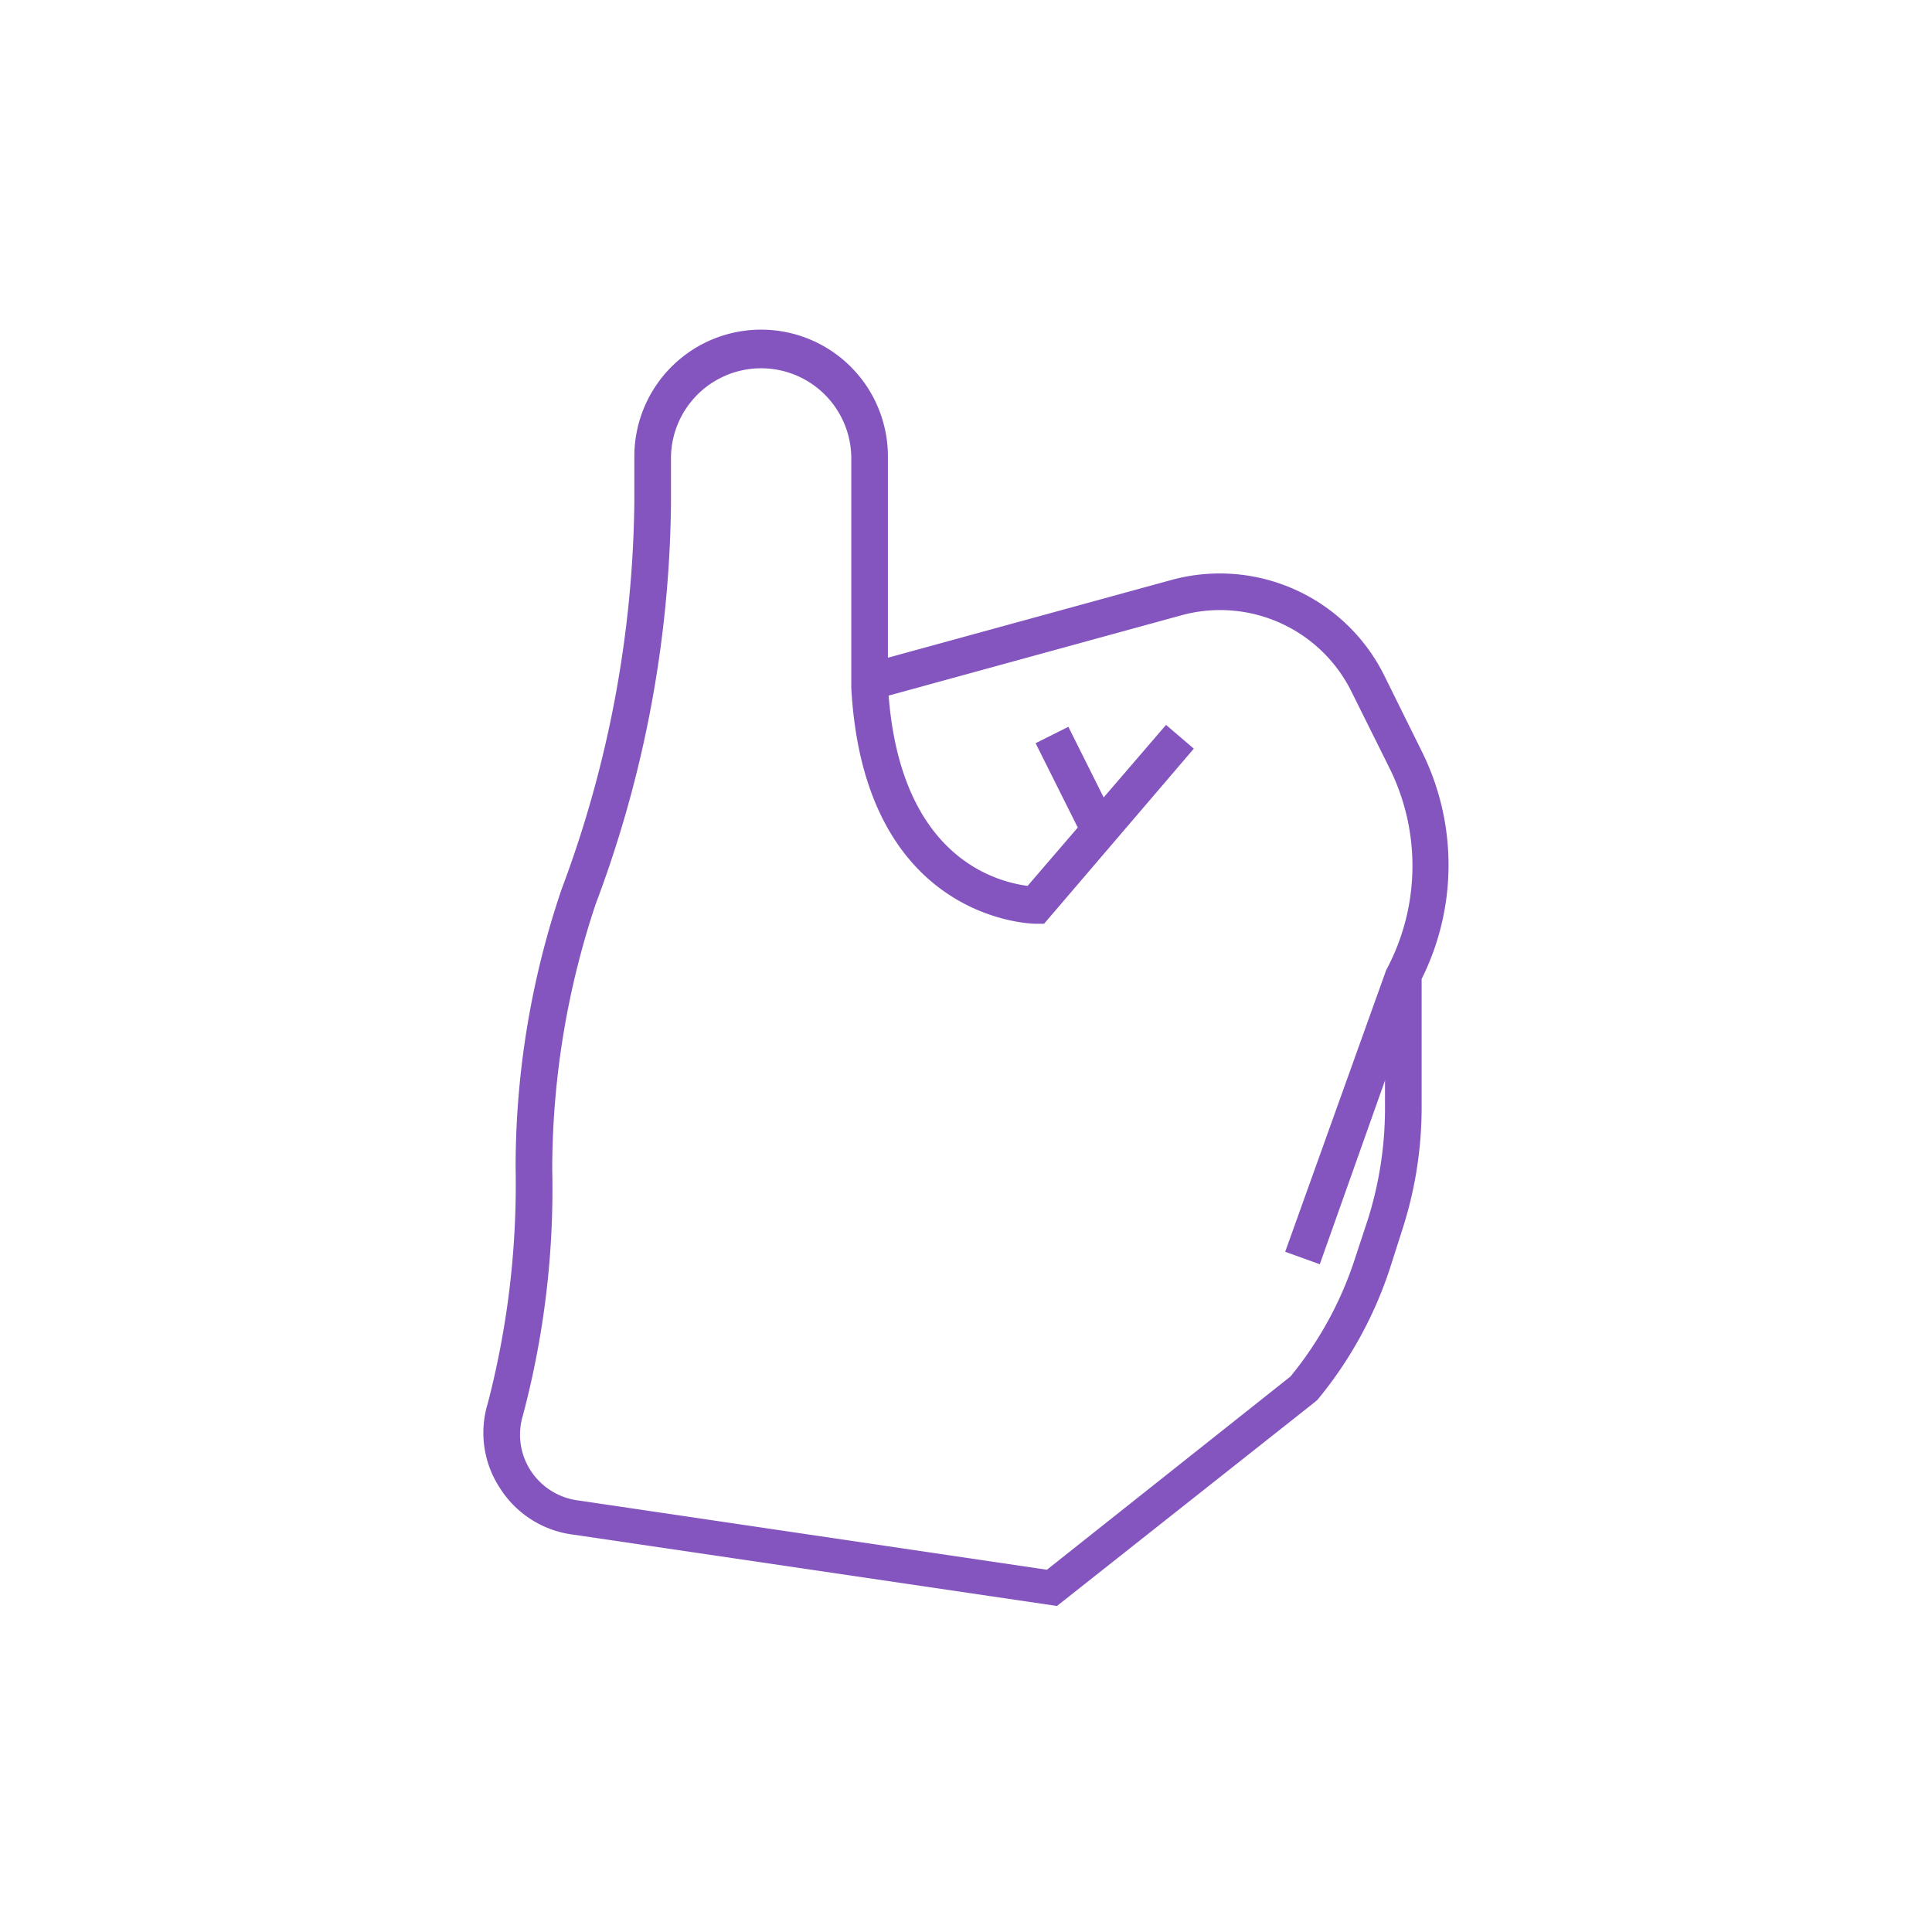 <svg xmlns="http://www.w3.org/2000/svg" viewBox="0 0 48 48"><defs><style>.cls-1{fill:#f60;opacity:0;}.cls-2{fill:#8455bf;}</style></defs><g id="Numeros"><g id="_6" data-name="6"><rect class="cls-1" width="48" height="48"/><g id="_6-2" data-name="6"><path class="cls-2" d="M431.29,289.64l-.86-.31,2.51-7a5.46,5.46,0,0,0,.09-5l-.95-1.91a3.64,3.64,0,0,0-4.24-1.9l-7.62,2.09-.24-.88,7.62-2.09a4.56,4.56,0,0,1,5.29,2.37l.95,1.92a6.33,6.33,0,0,1-.07,5.72Z" transform="translate(-398.5 -258.23)"/><rect class="cls-2" x="424.71" y="276.36" width="0.91" height="2.37" transform="translate(-477.74 -38.74) rotate(-26.57)"/><path class="cls-2" d="M424.76,298.13l-12-1.77a2.53,2.53,0,0,1-1.84-1.16,2.5,2.5,0,0,1-.3-2.11,21.6,21.6,0,0,0,.69-5.86,21.53,21.53,0,0,1,1.14-6.9,28.19,28.19,0,0,0,1.81-9.62v-1.14a3.15,3.15,0,1,1,6.3,0v5.67c.23,4.33,2.74,4.9,3.47,5l3.44-4,.69.59-3.72,4.35h-.21s-4.26,0-4.58-5.86v-5.7a2.24,2.24,0,1,0-4.48,0v1.14a29,29,0,0,1-1.87,9.93,20.86,20.86,0,0,0-1.08,6.59,21.89,21.89,0,0,1-.73,6.12,1.64,1.64,0,0,0,.19,1.36,1.66,1.66,0,0,0,1.2.75l11.63,1.72,6.05-4.8a9,9,0,0,0,1.61-2.95l.31-.94a9.2,9.2,0,0,0,.43-2.76v-3.22h.91v3.22a9.86,9.86,0,0,1-.48,3l-.3.94a10,10,0,0,1-1.81,3.29l-.07.06Z" transform="translate(-398.5 -258.23)"/></g></g></g></svg>